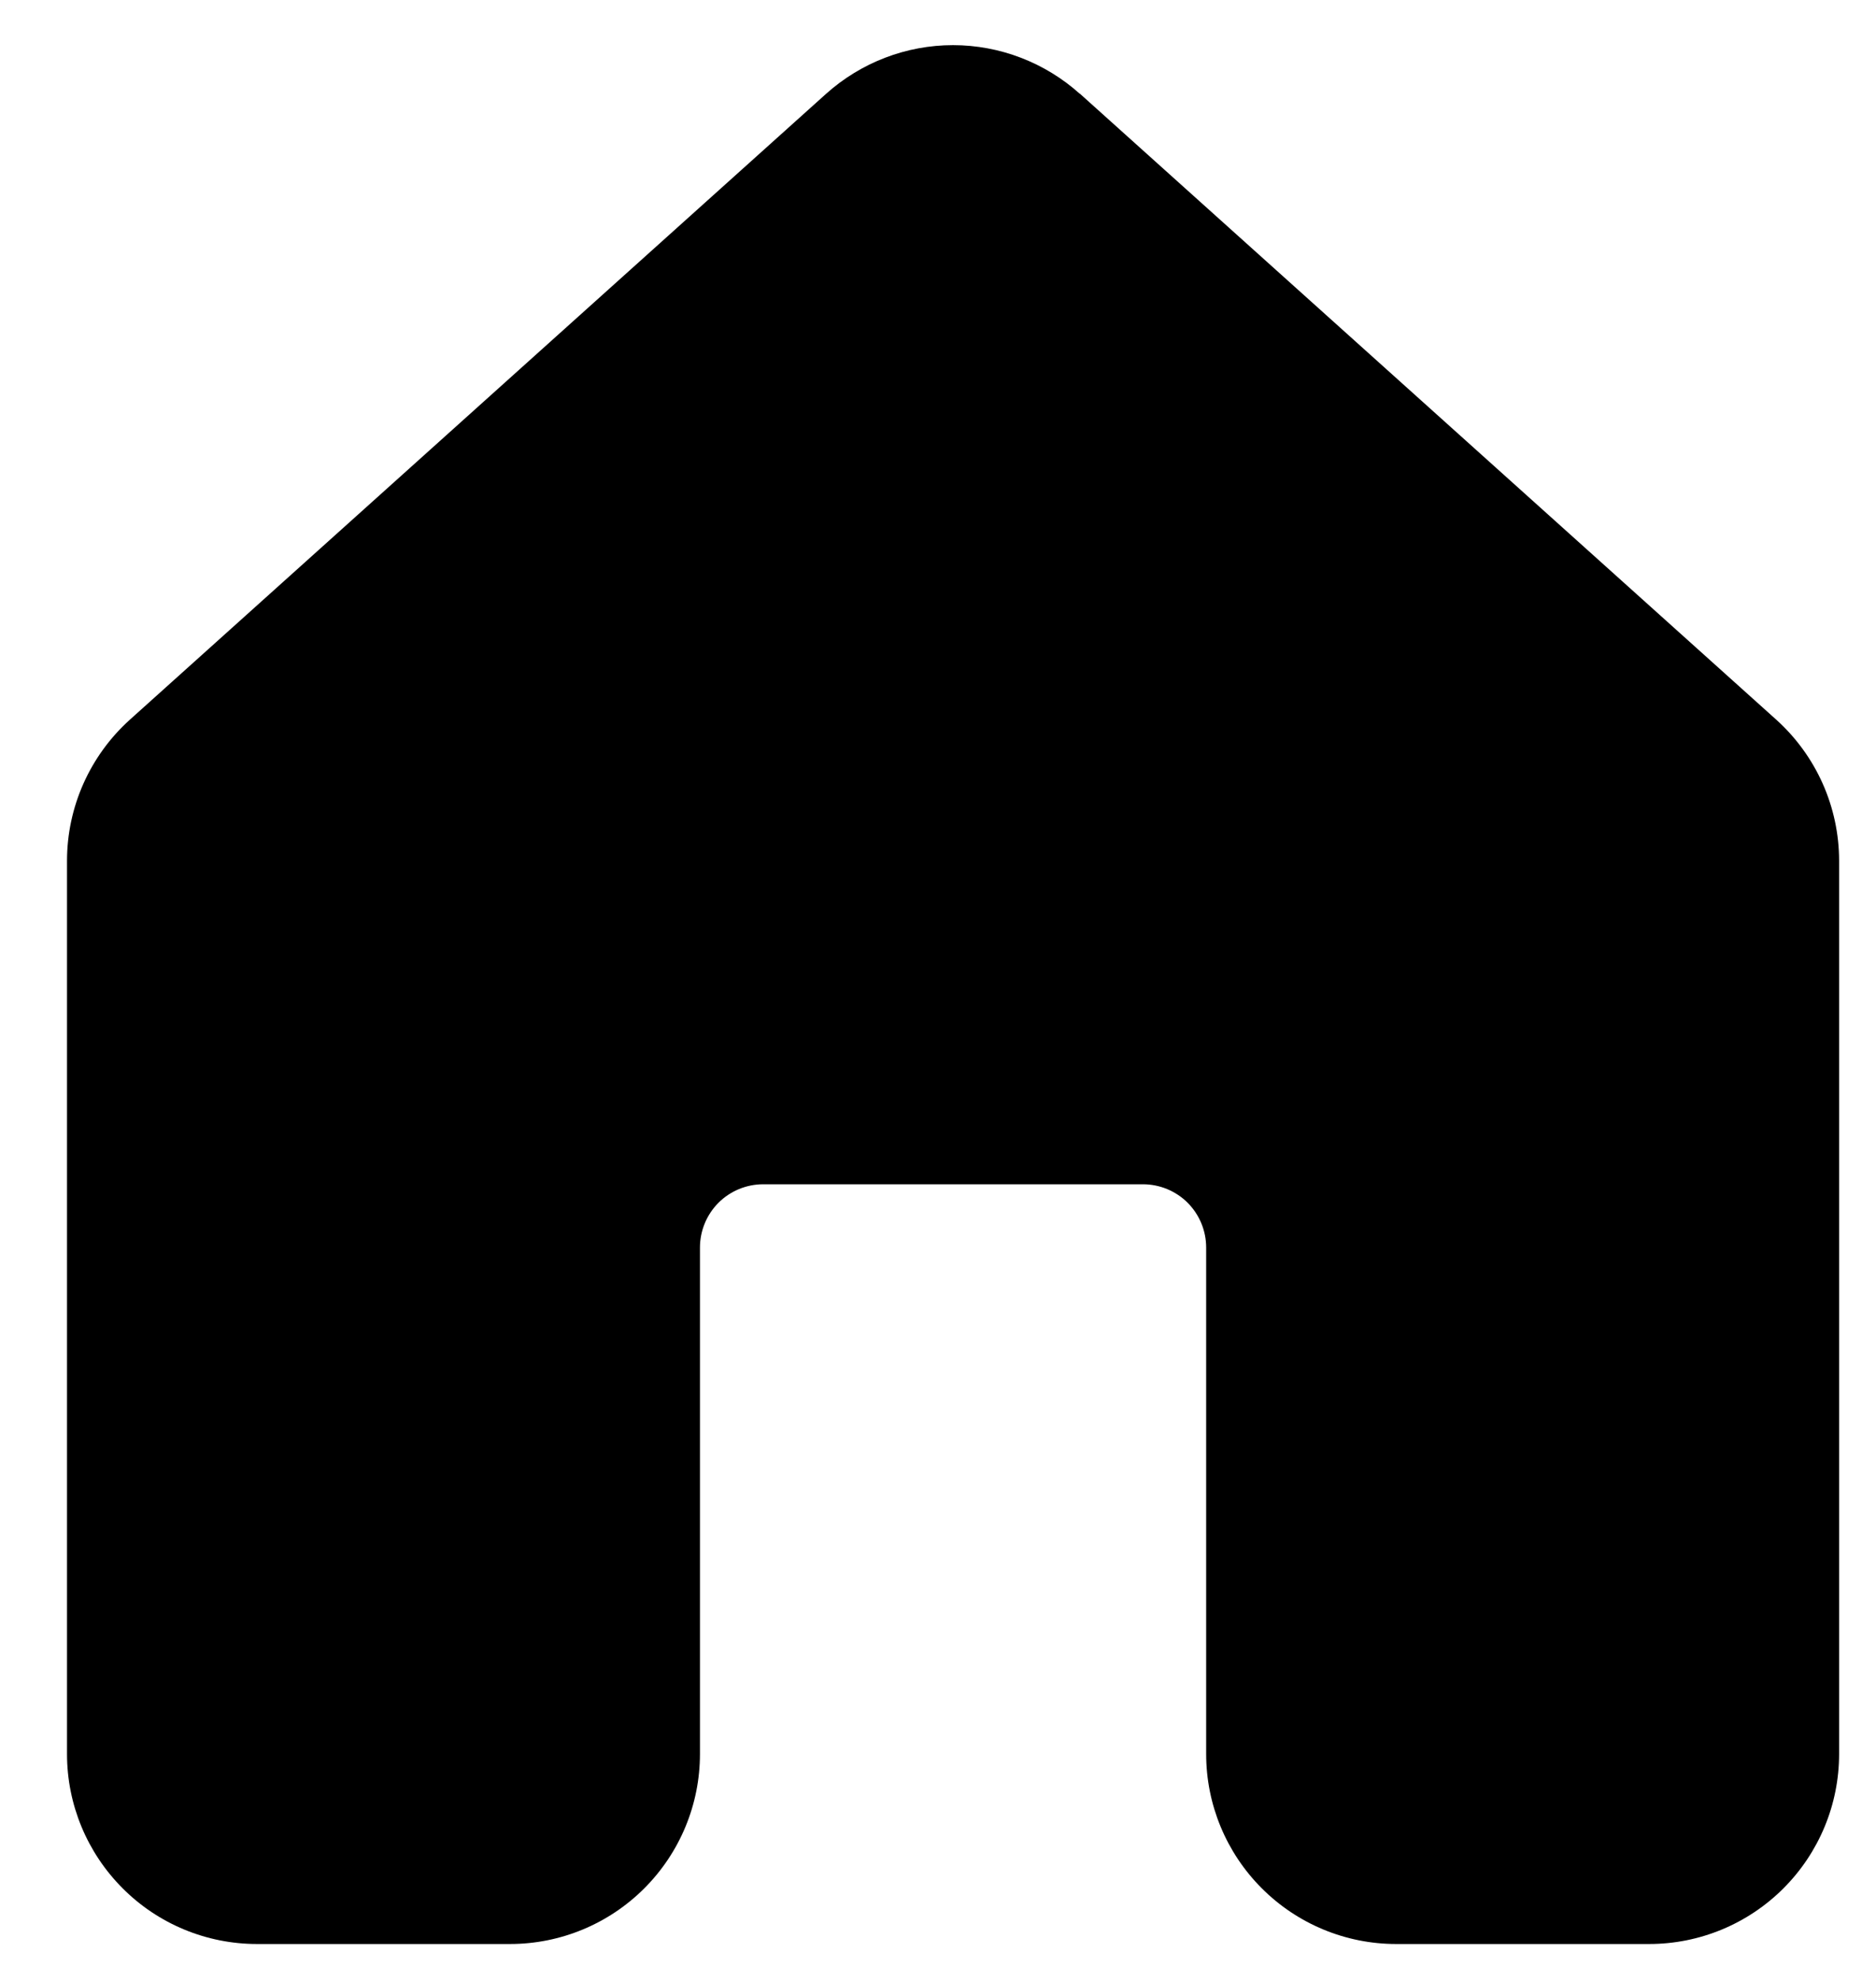 <svg width="18" height="19" viewBox="0 0 18 19" fill="currentColor" xmlns="http://www.w3.org/2000/svg">
<path d="M10.361 0.9C10.027 0.6 9.593 0.433 9.144 0.433C8.694 0.433 8.261 0.6 7.926 0.9L1.247 6.902C1.057 7.073 0.905 7.282 0.801 7.515C0.697 7.748 0.643 8.001 0.643 8.256V16.824C0.643 17.307 0.835 17.77 1.177 18.112C1.518 18.454 1.982 18.646 2.465 18.646H4.894C5.377 18.646 5.84 18.454 6.182 18.112C6.524 17.77 6.716 17.307 6.716 16.824V11.966C6.716 11.805 6.78 11.651 6.893 11.537C7.007 11.423 7.162 11.359 7.323 11.359H10.966C11.127 11.359 11.282 11.423 11.396 11.537C11.509 11.651 11.573 11.805 11.573 11.966V16.824C11.573 17.307 11.765 17.77 12.107 18.112C12.449 18.454 12.912 18.646 13.395 18.646H15.824C16.307 18.646 16.77 18.454 17.112 18.112C17.454 17.77 17.646 17.307 17.646 16.824V8.256C17.646 8.001 17.592 7.748 17.488 7.515C17.384 7.282 17.232 7.073 17.042 6.902L10.363 0.9H10.361Z"  />
</svg>

